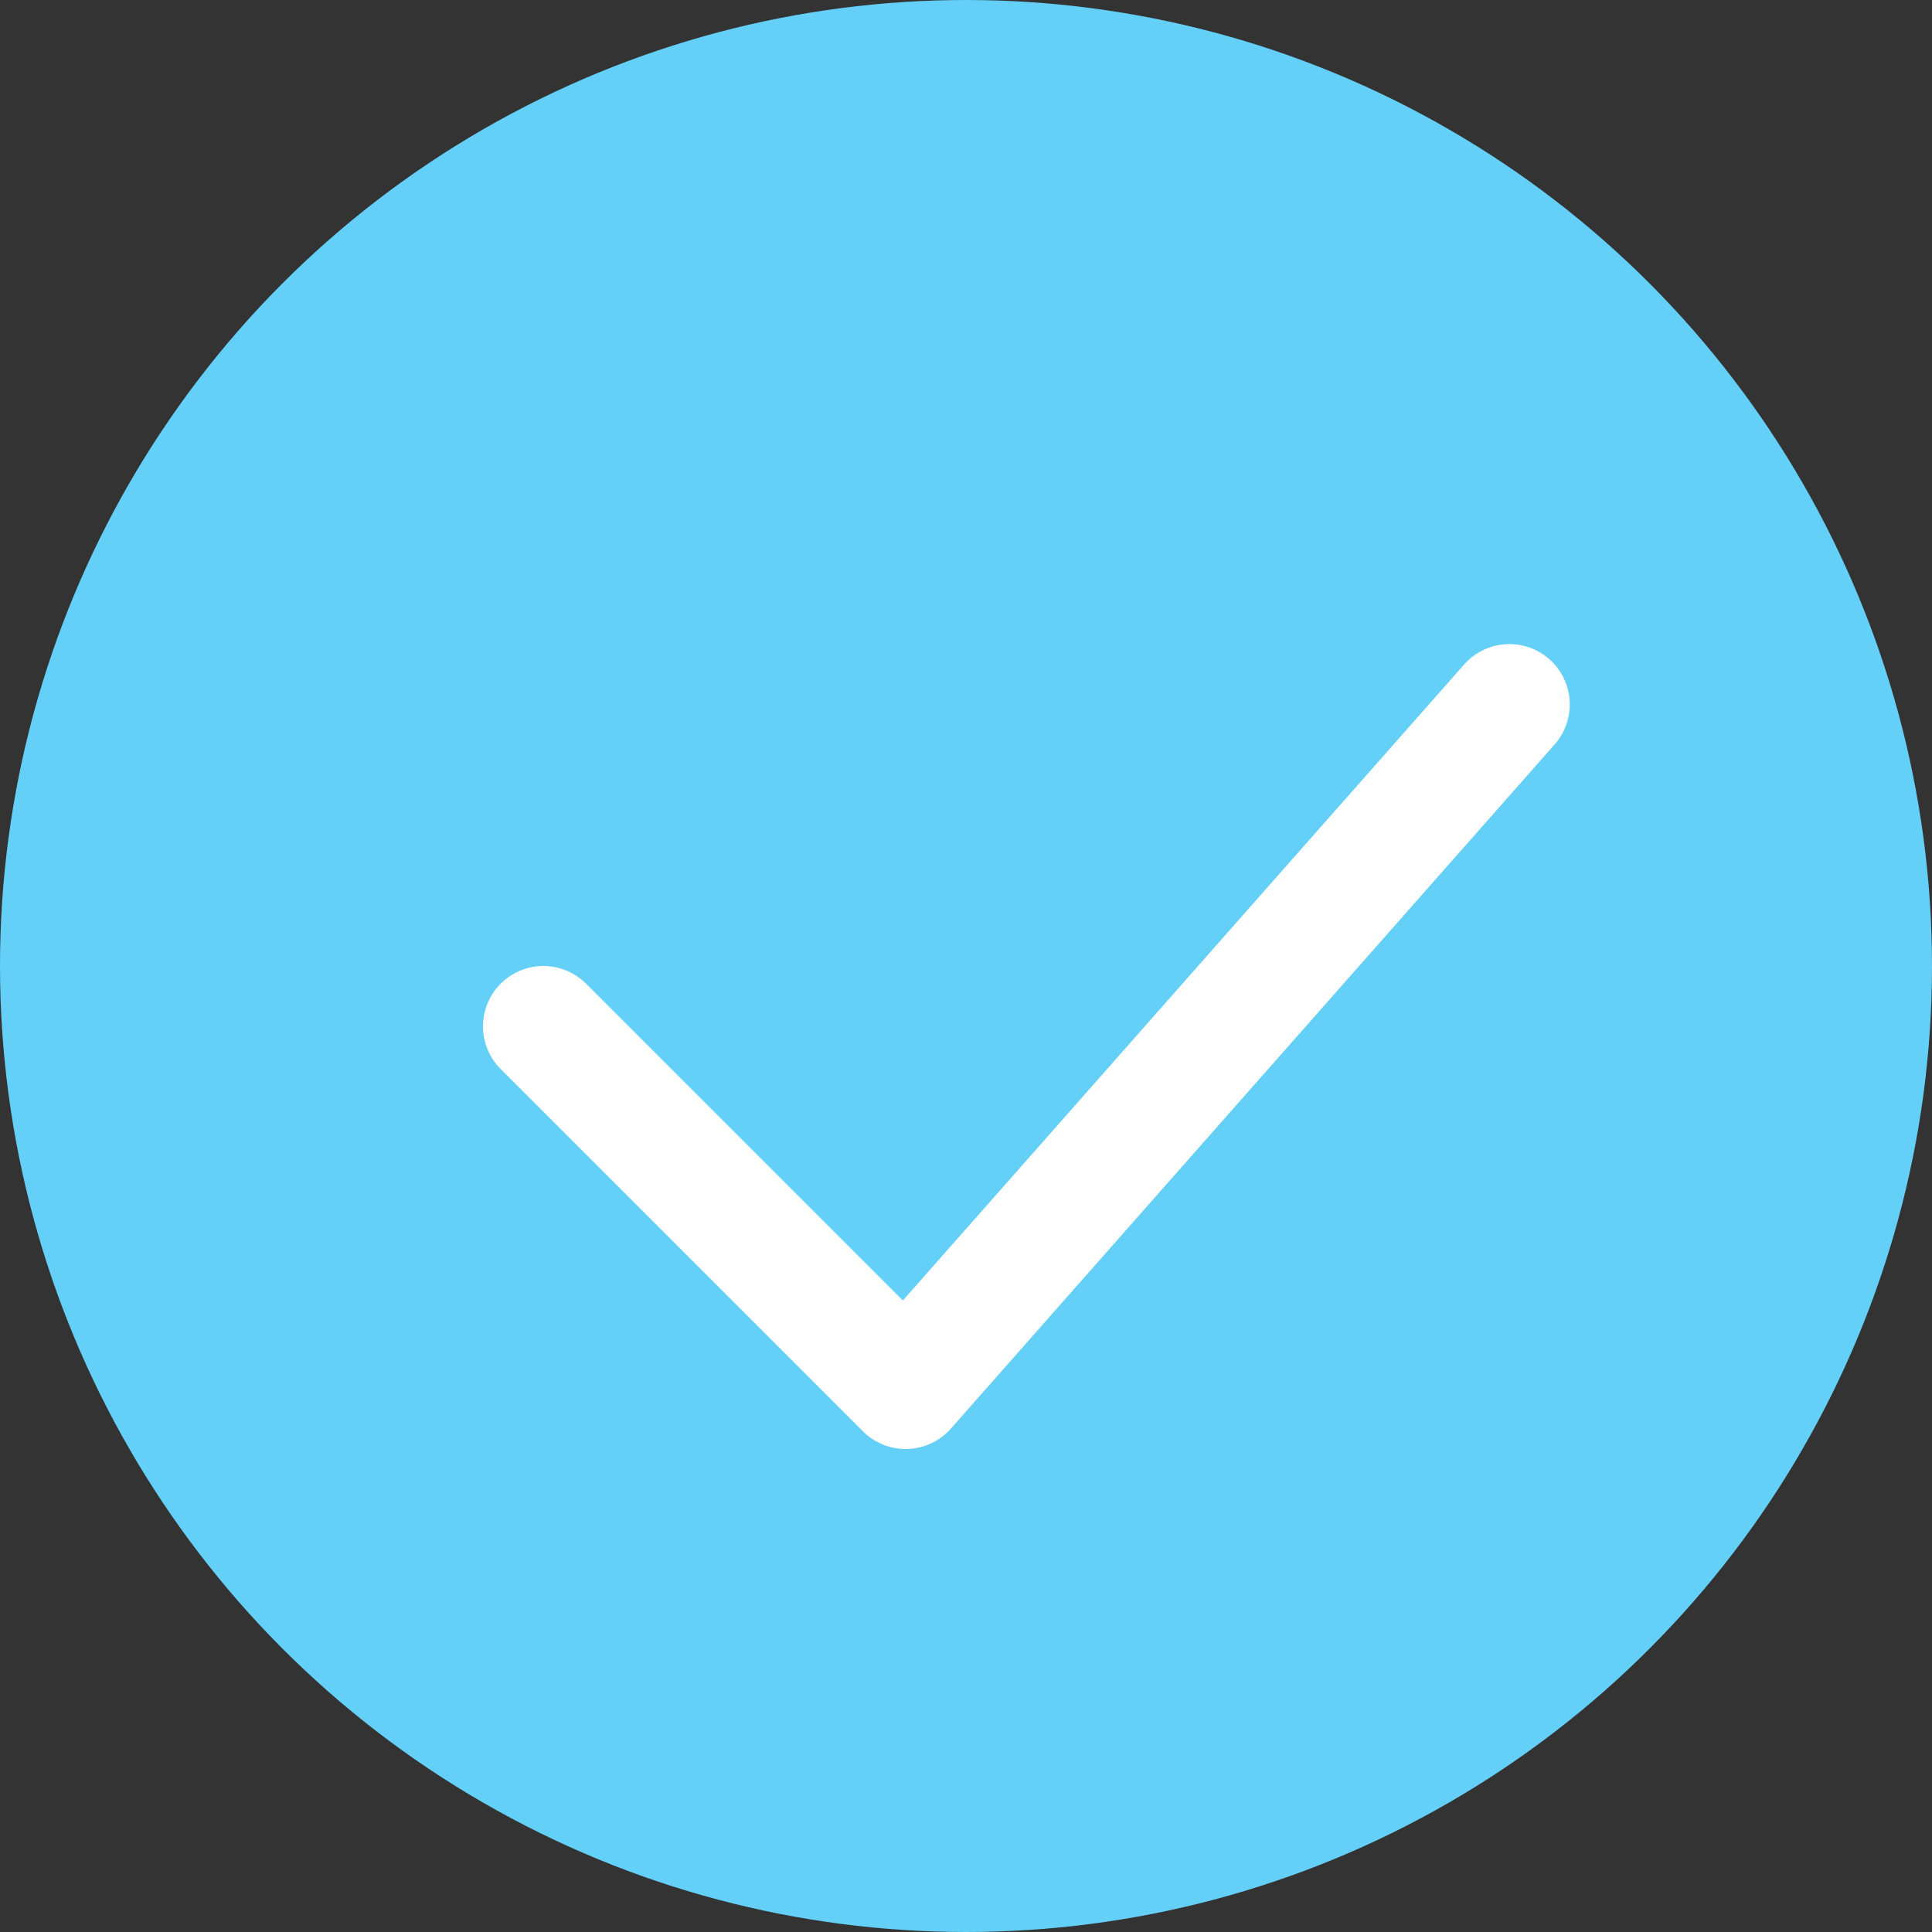 <svg width="16" height="16" viewBox="0 0 16 16" fill="none" xmlns="http://www.w3.org/2000/svg">
  <rect x="0" y="0" width="16" height="16" fill="#333333" stroke="none"/>
  <circle cx="8" cy="8" r="8" fill="#64CFF7"/>
  <path d="M4.5 8.5L7.5 11.5L12.5 5.834" stroke="white" stroke-width="1" stroke-linecap="round" stroke-linejoin="round"/>
</svg>
